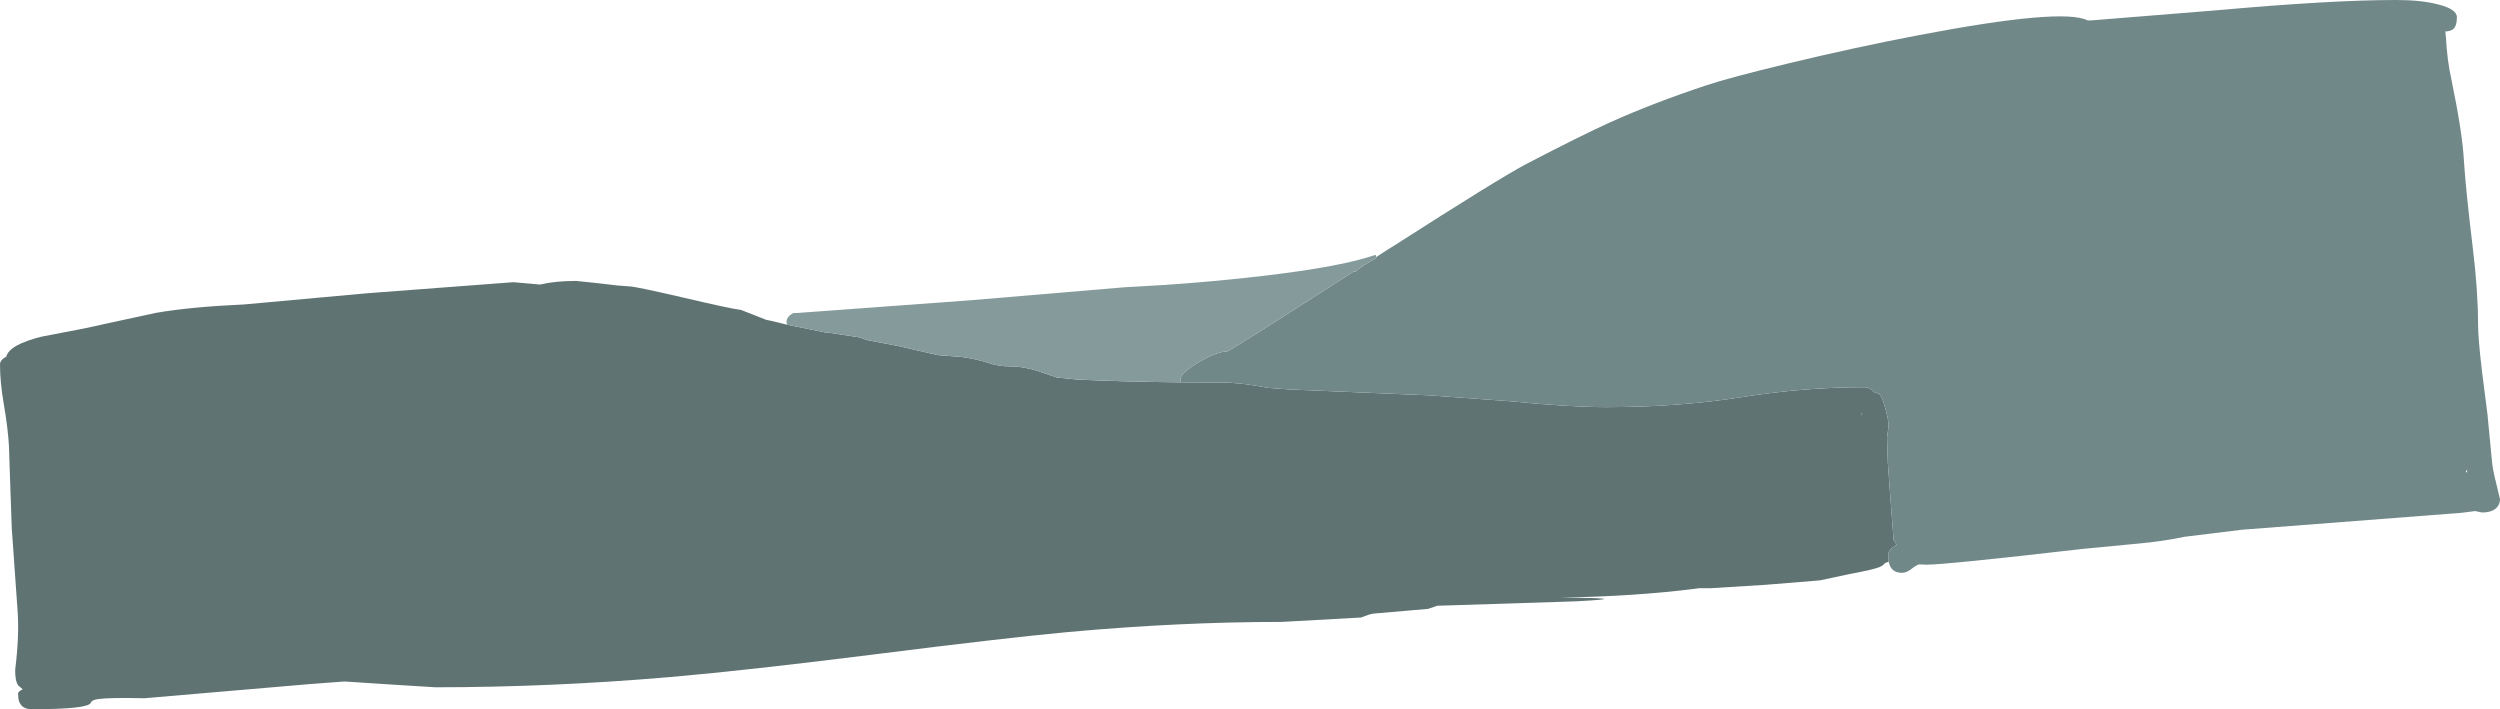 <?xml version="1.0" encoding="UTF-8" standalone="no"?>
<svg xmlns:ffdec="https://www.free-decompiler.com/flash" xmlns:xlink="http://www.w3.org/1999/xlink" ffdec:objectType="frame" height="226.2px" width="797.35px" xmlns="http://www.w3.org/2000/svg">
  <g transform="matrix(1.0, 0.0, 0.0, 1.0, 286.35, 136.35)">
    <use ffdec:characterId="742" height="226.2" transform="matrix(1.0, 0.0, 0.0, 1.0, -286.35, -136.35)" width="797.35" xlink:href="#shape0"/>
  </g>
  <defs>
    <g id="shape0" transform="matrix(1.0, 0.0, 0.0, 1.0, 286.35, 136.35)">
      <path d="M-35.35 -32.8 L-22.8 -30.25 -22.35 -30.3 -12.25 -28.75 -9.85 -27.9 0.1 -26.0 12.75 -23.1 20.35 -22.5 Q25.4 -21.8 29.4 -20.45 32.3 -19.5 35.6 -19.5 40.55 -19.5 45.85 -17.6 L50.75 -15.95 57.25 -15.3 Q71.75 -14.6 90.15 -14.4 L103.25 -14.35 Q109.25 -14.35 118.1 -12.65 L124.75 -12.15 169.75 -10.25 195.65 -8.35 Q214.15 -6.5 226.0 -6.5 248.9 -6.5 268.9 -9.65 288.95 -12.85 308.0 -12.85 310.15 -12.85 311.4 -11.25 L313.0 -10.75 Q314.05 -9.55 315.05 -5.75 316.0 -2.3 316.0 -0.5 L315.5 3.2 315.75 11.25 316.85 26.15 317.6 35.85 317.9 36.25 318.6 37.45 Q315.85 38.8 315.85 40.85 L316.05 42.8 314.9 43.2 Q314.25 44.0 313.15 44.5 311.4 45.25 303.5 46.75 L294.1 48.75 277.05 50.15 259.25 51.25 255.65 51.25 254.5 51.4 Q235.4 53.85 211.4 54.25 236.6 54.4 216.0 55.45 L172.05 56.85 169.1 57.85 151.75 59.35 Q150.75 59.45 149.65 59.9 L147.75 60.6 122.5 62.0 Q89.7 62.0 54.15 65.25 34.1 67.1 -8.2 72.45 -48.85 77.55 -72.75 79.6 -110.65 82.85 -147.5 82.85 L-162.0 81.95 -176.5 81.0 -187.75 81.85 -240.35 86.35 Q-251.4 86.1 -254.95 86.6 -257.05 86.85 -257.4 87.8 -258.25 89.85 -276.25 89.85 -278.85 89.85 -279.9 88.1 -280.5 87.15 -280.5 86.0 L-280.6 84.8 Q-280.4 84.05 -279.1 83.5 L-280.5 82.3 Q-281.6 80.8 -281.5 77.2 -280.15 66.3 -280.75 58.35 L-282.6 32.1 -283.05 19.25 -283.5 5.85 Q-283.8 0.35 -285.15 -7.55 -286.35 -14.45 -286.35 -20.1 -286.35 -21.55 -284.35 -22.6 -283.35 -26.45 -273.0 -29.0 -258.7 -31.65 -253.1 -33.0 L-236.7 -36.55 Q-225.4 -38.5 -208.5 -39.25 L-169.5 -42.8 -122.6 -46.35 -114.1 -45.6 Q-109.25 -46.75 -102.6 -46.75 L-95.85 -46.05 -89.4 -45.3 -85.5 -45.0 Q-83.85 -45.0 -68.9 -41.55 -53.15 -37.85 -50.0 -37.5 L-42.0 -34.35 -40.75 -34.1 -35.35 -32.8 M307.4 -4.5 L307.5 -3.75 307.55 -4.5 307.4 -4.5" fill="#607373" fill-rule="evenodd" stroke="none"/>
      <path d="M90.15 -14.4 L90.1 -15.35 Q90.1 -17.35 96.0 -20.85 101.8 -24.25 105.0 -24.25 105.7 -24.25 145.3 -49.7 L145.95 -49.7 Q148.8 -52.15 152.6 -54.0 L152.55 -54.35 156.4 -56.85 158.35 -58.05 Q191.75 -79.45 200.35 -84.0 217.95 -93.15 227.1 -97.3 240.75 -103.45 257.75 -109.1 264.85 -111.5 284.1 -116.15 305.7 -121.35 325.7 -125.15 371.55 -133.9 379.45 -129.85 L380.75 -129.85 421.0 -133.1 Q457.3 -136.35 477.85 -136.35 485.85 -136.35 491.25 -134.95 497.25 -133.45 497.25 -130.85 497.25 -128.05 496.05 -127.05 495.25 -126.4 493.55 -126.3 L493.75 -124.5 Q494.15 -117.0 495.5 -111.0 499.0 -94.15 499.5 -85.0 500.1 -75.65 502.3 -57.5 504.0 -43.6 504.0 -33.0 504.0 -28.6 505.25 -17.95 L507.0 -4.25 508.35 9.85 Q508.6 13.3 509.85 18.05 L511.0 22.85 Q511.0 24.4 510.0 25.5 508.55 27.1 505.25 27.1 L503.05 26.65 498.8 27.2 428.75 32.6 410.4 34.85 Q403.55 36.3 395.85 37.0 L377.6 38.75 Q334.3 43.75 328.1 43.75 L325.7 43.65 Q324.6 44.05 323.5 44.95 321.8 46.35 320.25 46.35 316.7 46.35 316.05 42.8 L315.85 40.85 Q315.85 38.8 318.6 37.45 L317.9 36.25 317.6 35.85 316.85 26.15 315.75 11.25 315.5 3.2 316.0 -0.5 Q316.0 -2.3 315.05 -5.75 314.05 -9.55 313.0 -10.75 L311.4 -11.25 Q310.15 -12.85 308.0 -12.85 288.95 -12.85 268.9 -9.65 248.9 -6.5 226.0 -6.5 214.15 -6.5 195.65 -8.35 L169.75 -10.25 124.75 -12.15 118.1 -12.65 Q109.25 -14.35 103.25 -14.35 L90.15 -14.4 M500.5 14.4 L500.5 13.35 500.1 14.1 500.5 14.4" fill="#718888" fill-rule="evenodd" stroke="none"/>
      <path d="M90.15 -14.4 Q71.75 -14.6 57.25 -15.3 L50.75 -15.95 45.85 -17.6 Q40.55 -19.5 35.6 -19.5 32.3 -19.5 29.4 -20.45 25.4 -21.8 20.35 -22.5 L12.75 -23.1 0.1 -26.0 -9.85 -27.9 -12.25 -28.75 -22.35 -30.3 -22.8 -30.25 -35.35 -32.8 -35.5 -33.75 Q-35.5 -35.25 -33.4 -36.5 L-32.6 -36.5 23.4 -40.6 72.5 -44.75 Q95.15 -45.85 116.85 -48.4 141.85 -51.35 152.4 -55.1 L152.55 -54.35 152.6 -54.0 Q148.8 -52.15 145.95 -49.7 L145.3 -49.7 Q105.7 -24.25 105.0 -24.25 101.8 -24.25 96.0 -20.85 90.1 -17.35 90.1 -15.35 L90.15 -14.4" fill="#859a9a" fill-rule="evenodd" stroke="none"/>
    </g>
  </defs>
</svg>
